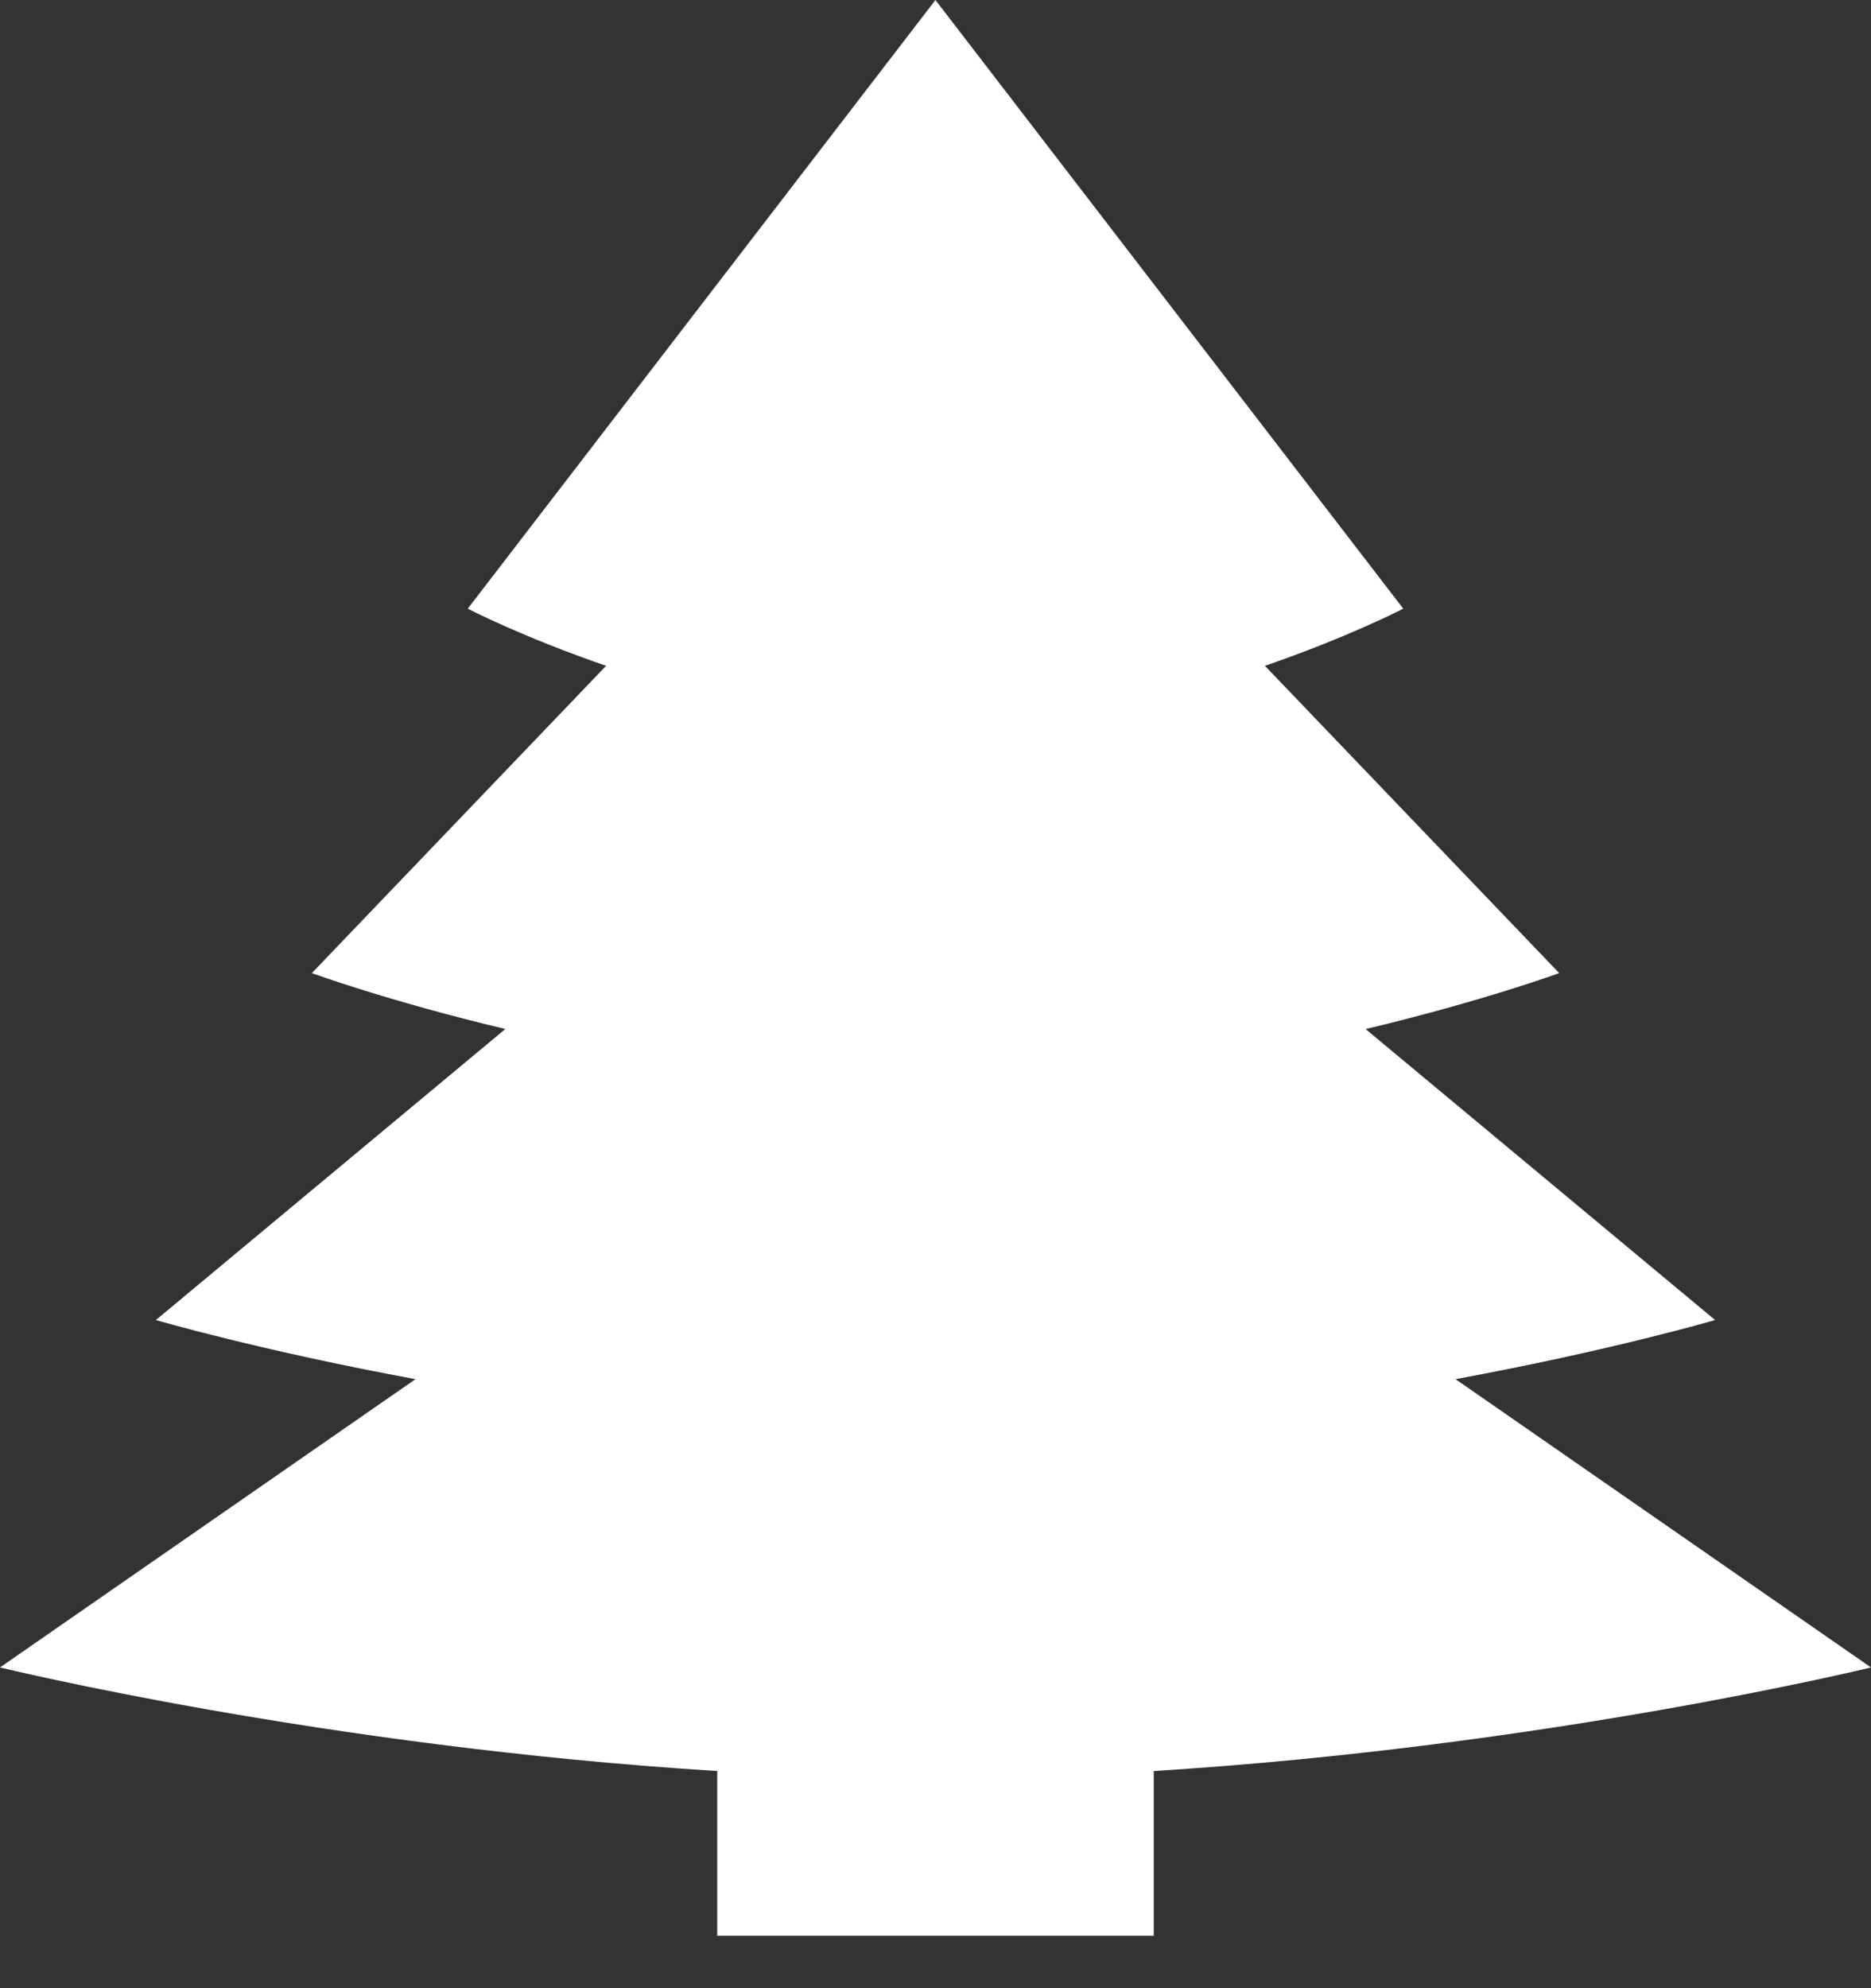 <svg width="32" height="34" viewBox="0 0 32 34" fill="none" xmlns="http://www.w3.org/2000/svg">
<rect x="0" y="0" width="32" height="34" fill="#333333" stroke="none"/>
<path d="M32 28.515L24.894 23.585C27.565 23.092 29.334 22.574 29.334 22.574L23.356 17.598C25.358 17.121 26.667 16.641 26.667 16.641L21.634 11.386C23.068 10.893 24 10.409 24 10.409L15.999 0L8 10.409C8 10.409 8.932 10.893 10.366 11.386L5.334 16.641C5.334 16.641 6.642 17.121 8.643 17.597L2.666 22.574C2.666 22.574 4.435 23.092 7.106 23.585L0 28.515C0 28.515 5.546 29.87 12.267 30.286V33.103H19.733V30.286C26.453 29.87 32 28.515 32 28.515Z" fill="white"/>
</svg>

